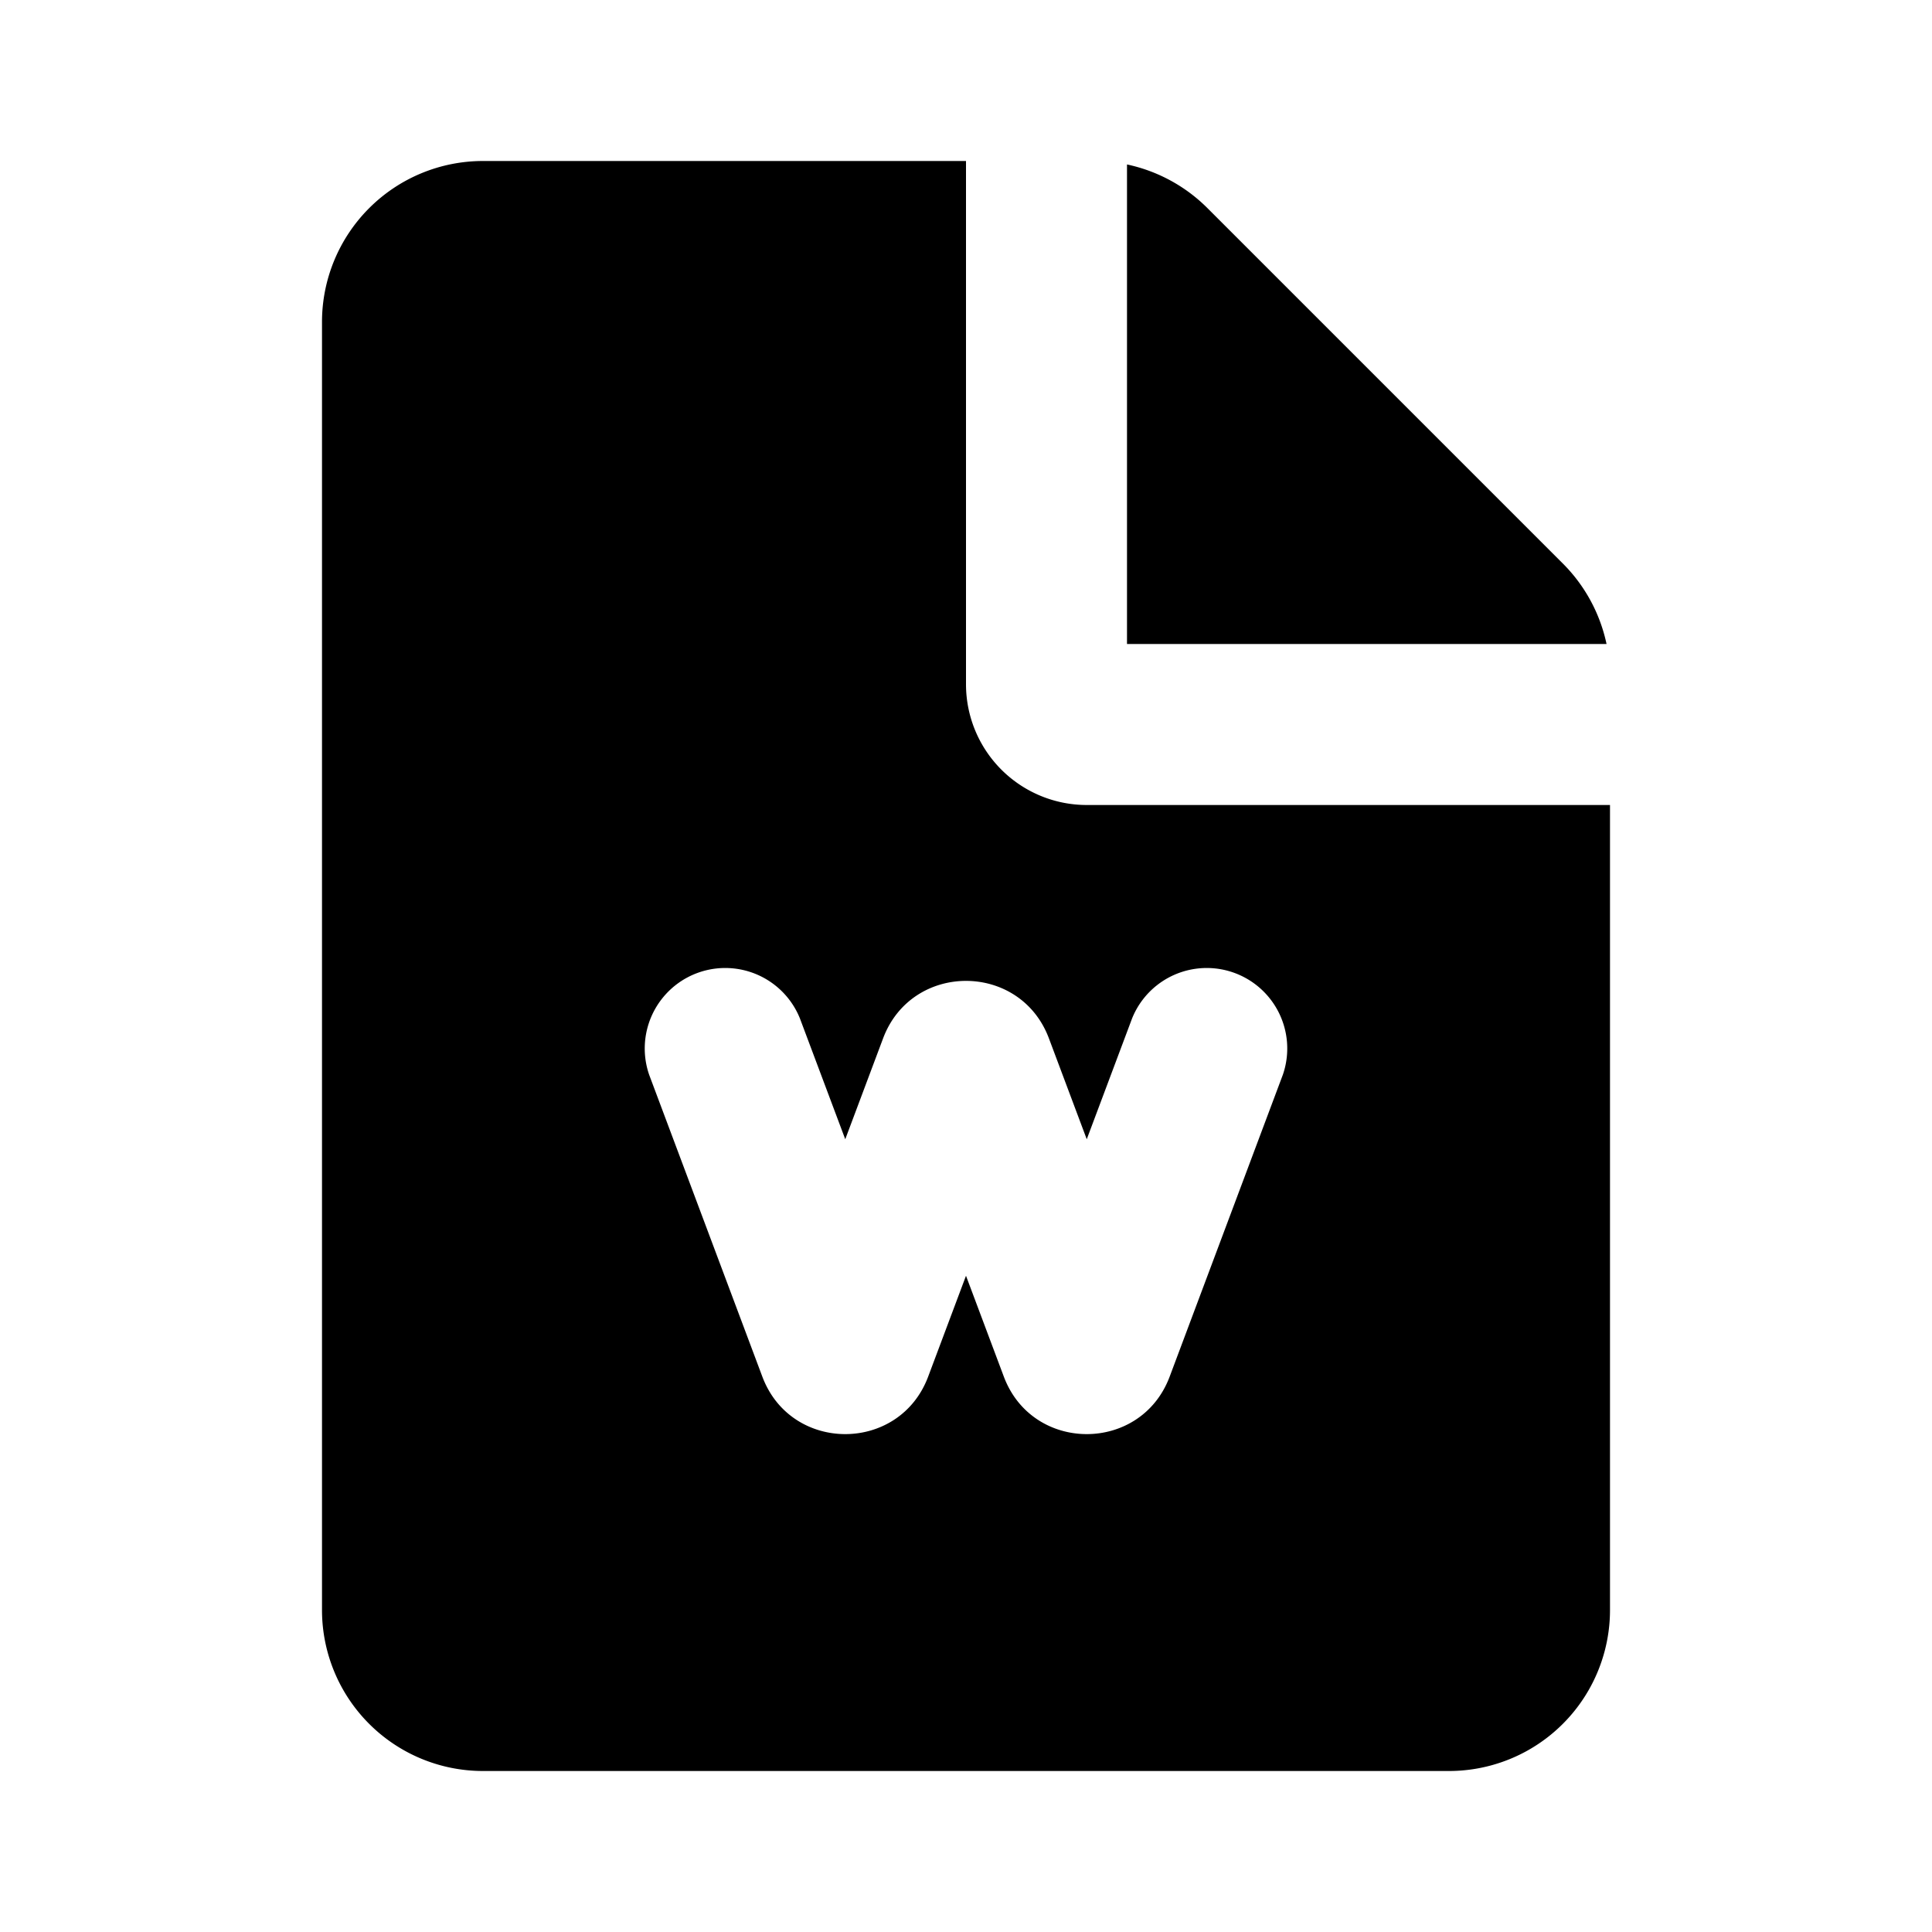<svg xmlns="http://www.w3.org/2000/svg" xmlns:xlink="http://www.w3.org/1999/xlink" width="24" height="24" viewBox="0 0 24 24"><g fill="none" fill-rule="evenodd"><path d="m12.593 23.258l-.011.002l-.071.035l-.02.004l-.014-.004l-.071-.035q-.016-.005-.024.005l-.004.01l-.017.428l.005.02l.01.013l.104.074l.015.004l.012-.004l.104-.074l.012-.016l.004-.017l-.017-.427q-.004-.016-.017-.018m.265-.113l-.013.002l-.185.093l-.01.01l-.003.011l.018.43l.005.012l.008.007l.201.093q.019.005.029-.008l.004-.014l-.034-.614q-.005-.018-.02-.022m-.715.002a.02.02 0 0 0-.027.006l-.006.014l-.034.614q.001.018.017.024l.015-.002l.201-.093l.01-.008l.004-.011l.017-.43l-.003-.012l-.01-.01z"/><path fill="currentColor" d="M12 2v6.5a1.5 1.5 0 0 0 1.5 1.5H20v10a2 2 0 0 1-2 2H6a2 2 0 0 1-2-2V4a2 2 0 0 1 2-2zm2.064 10.649l-.564 1.503l-.47-1.253c-.357-.952-1.703-.952-2.06 0l-.47 1.253l-.564-1.503a1 1 0 0 0-1.872.702l1.406 3.75c.357.952 1.703.952 2.06 0l.47-1.253l.47 1.253c.357.952 1.703.952 2.06 0l1.406-3.75a1 1 0 0 0-1.872-.702M14 2.043a2 2 0 0 1 1 .543L19.414 7a2 2 0 0 1 .543 1H14z"/></g></svg>